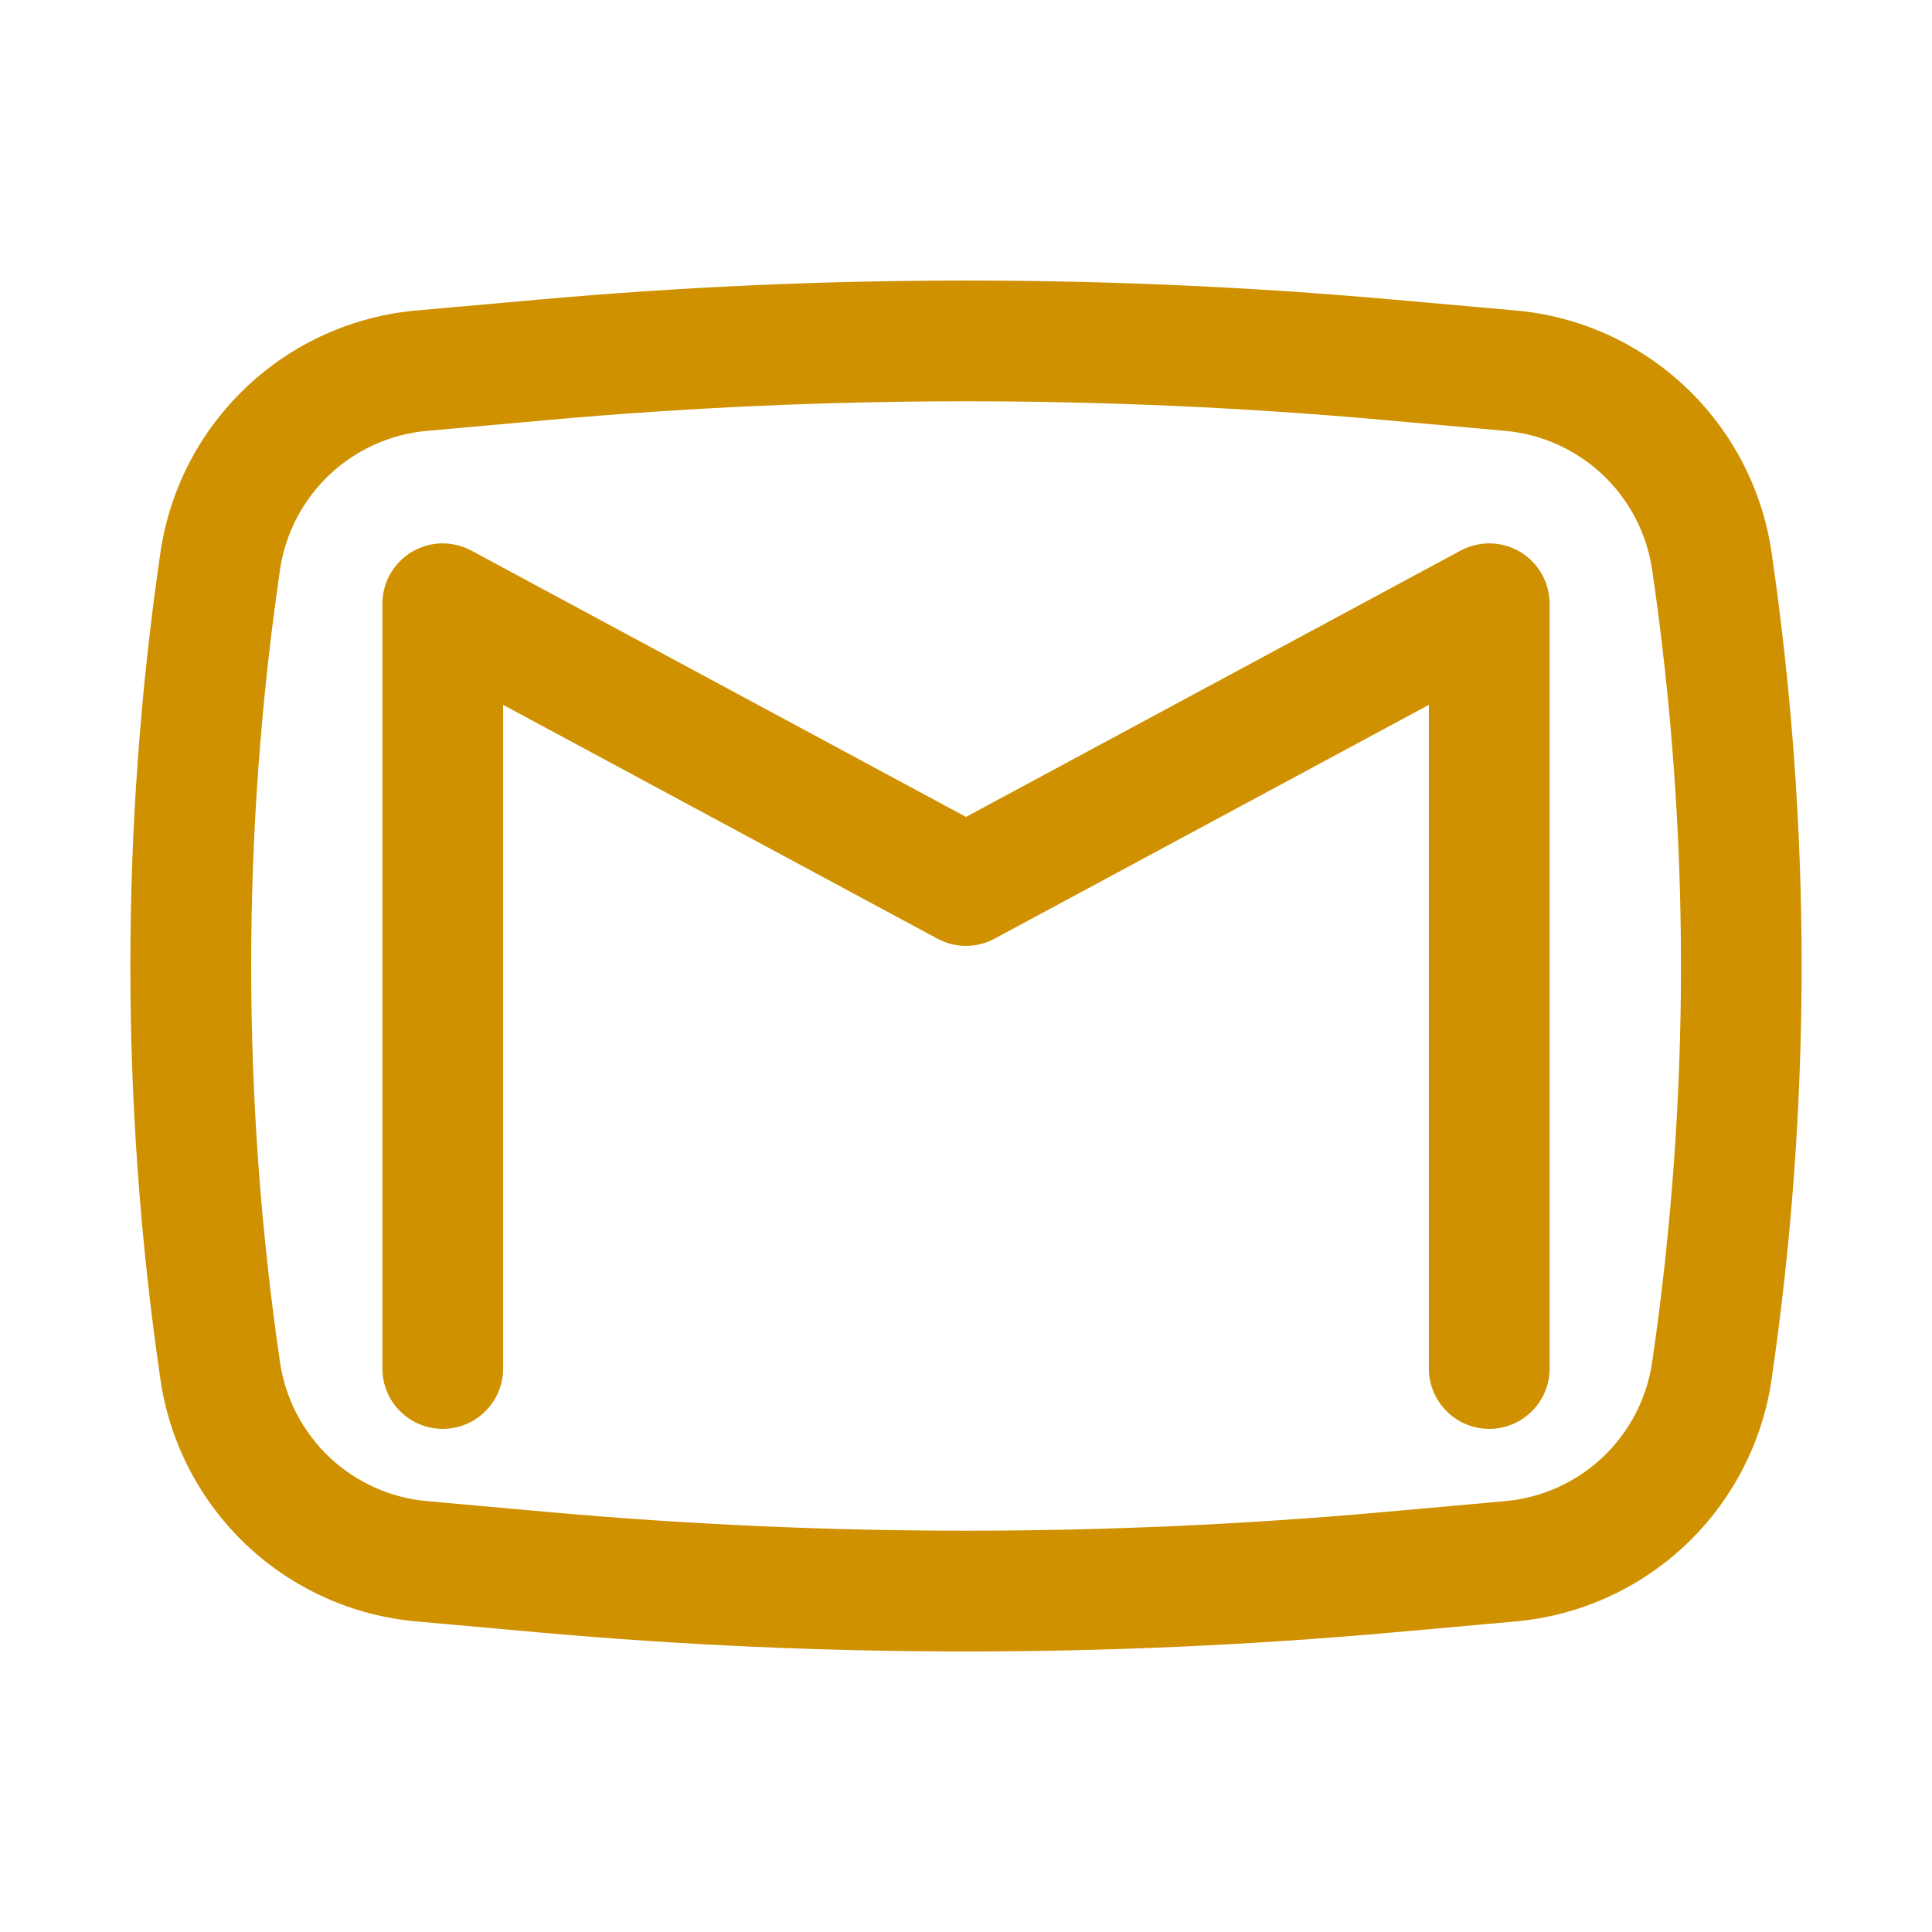 <svg width="24" height="24" viewBox="0 0 24 24" fill="none" xmlns="http://www.w3.org/2000/svg">
<path d="M5.856 6.84C5.742 6.779 5.613 6.748 5.484 6.75C5.354 6.753 5.227 6.79 5.116 6.856C5.004 6.923 4.912 7.017 4.848 7.13C4.784 7.243 4.75 7.37 4.75 7.5V17C4.75 17.199 4.829 17.39 4.97 17.53C5.11 17.671 5.301 17.75 5.5 17.75C5.699 17.75 5.89 17.671 6.03 17.53C6.171 17.39 6.25 17.199 6.25 17V8.756L11.644 11.66C11.866 11.78 12.134 11.78 12.356 11.66L17.75 8.756V17C17.75 17.199 17.829 17.39 17.97 17.53C18.11 17.671 18.301 17.75 18.5 17.75C18.699 17.75 18.89 17.671 19.03 17.53C19.171 17.39 19.25 17.199 19.25 17V7.5C19.25 7.37 19.216 7.243 19.152 7.13C19.088 7.017 18.996 6.923 18.884 6.856C18.773 6.79 18.646 6.753 18.516 6.75C18.387 6.748 18.258 6.779 18.144 6.84L12 10.148L5.856 6.84Z" fill="#CF9100"/>
<path fill-rule="evenodd" clip-rule="evenodd" d="M17.31 3.722C13.777 3.406 10.223 3.406 6.69 3.722L5.172 3.857C4.381 3.928 3.637 4.263 3.061 4.808C2.484 5.354 2.108 6.077 1.993 6.863C1.495 10.27 1.495 13.73 1.993 17.137C2.108 17.922 2.484 18.646 3.061 19.192C3.638 19.737 4.382 20.072 5.173 20.142L6.689 20.278C10.223 20.594 13.777 20.594 17.311 20.278L18.828 20.142C19.619 20.071 20.362 19.736 20.939 19.191C21.516 18.646 21.892 17.922 22.007 17.137C22.505 13.73 22.505 10.27 22.007 6.863C21.892 6.077 21.516 5.353 20.939 4.808C20.362 4.262 19.618 3.927 18.827 3.857L17.311 3.722H17.31ZM6.824 5.216C10.268 4.908 13.733 4.908 17.178 5.216L18.695 5.352C19.15 5.392 19.578 5.585 19.91 5.898C20.241 6.212 20.458 6.628 20.524 7.08C21.001 10.343 21.001 13.657 20.524 16.92C20.458 17.372 20.241 17.788 19.91 18.102C19.578 18.415 19.15 18.608 18.695 18.648L17.178 18.784C13.734 19.092 10.268 19.092 6.824 18.784L5.307 18.648C4.852 18.608 4.424 18.415 4.092 18.102C3.761 17.788 3.544 17.372 3.478 16.92C3.001 13.657 3.001 10.343 3.478 7.08C3.544 6.628 3.761 6.212 4.092 5.898C4.424 5.585 4.852 5.392 5.307 5.352L6.824 5.216Z" fill="#CF9100"/>
</svg>
